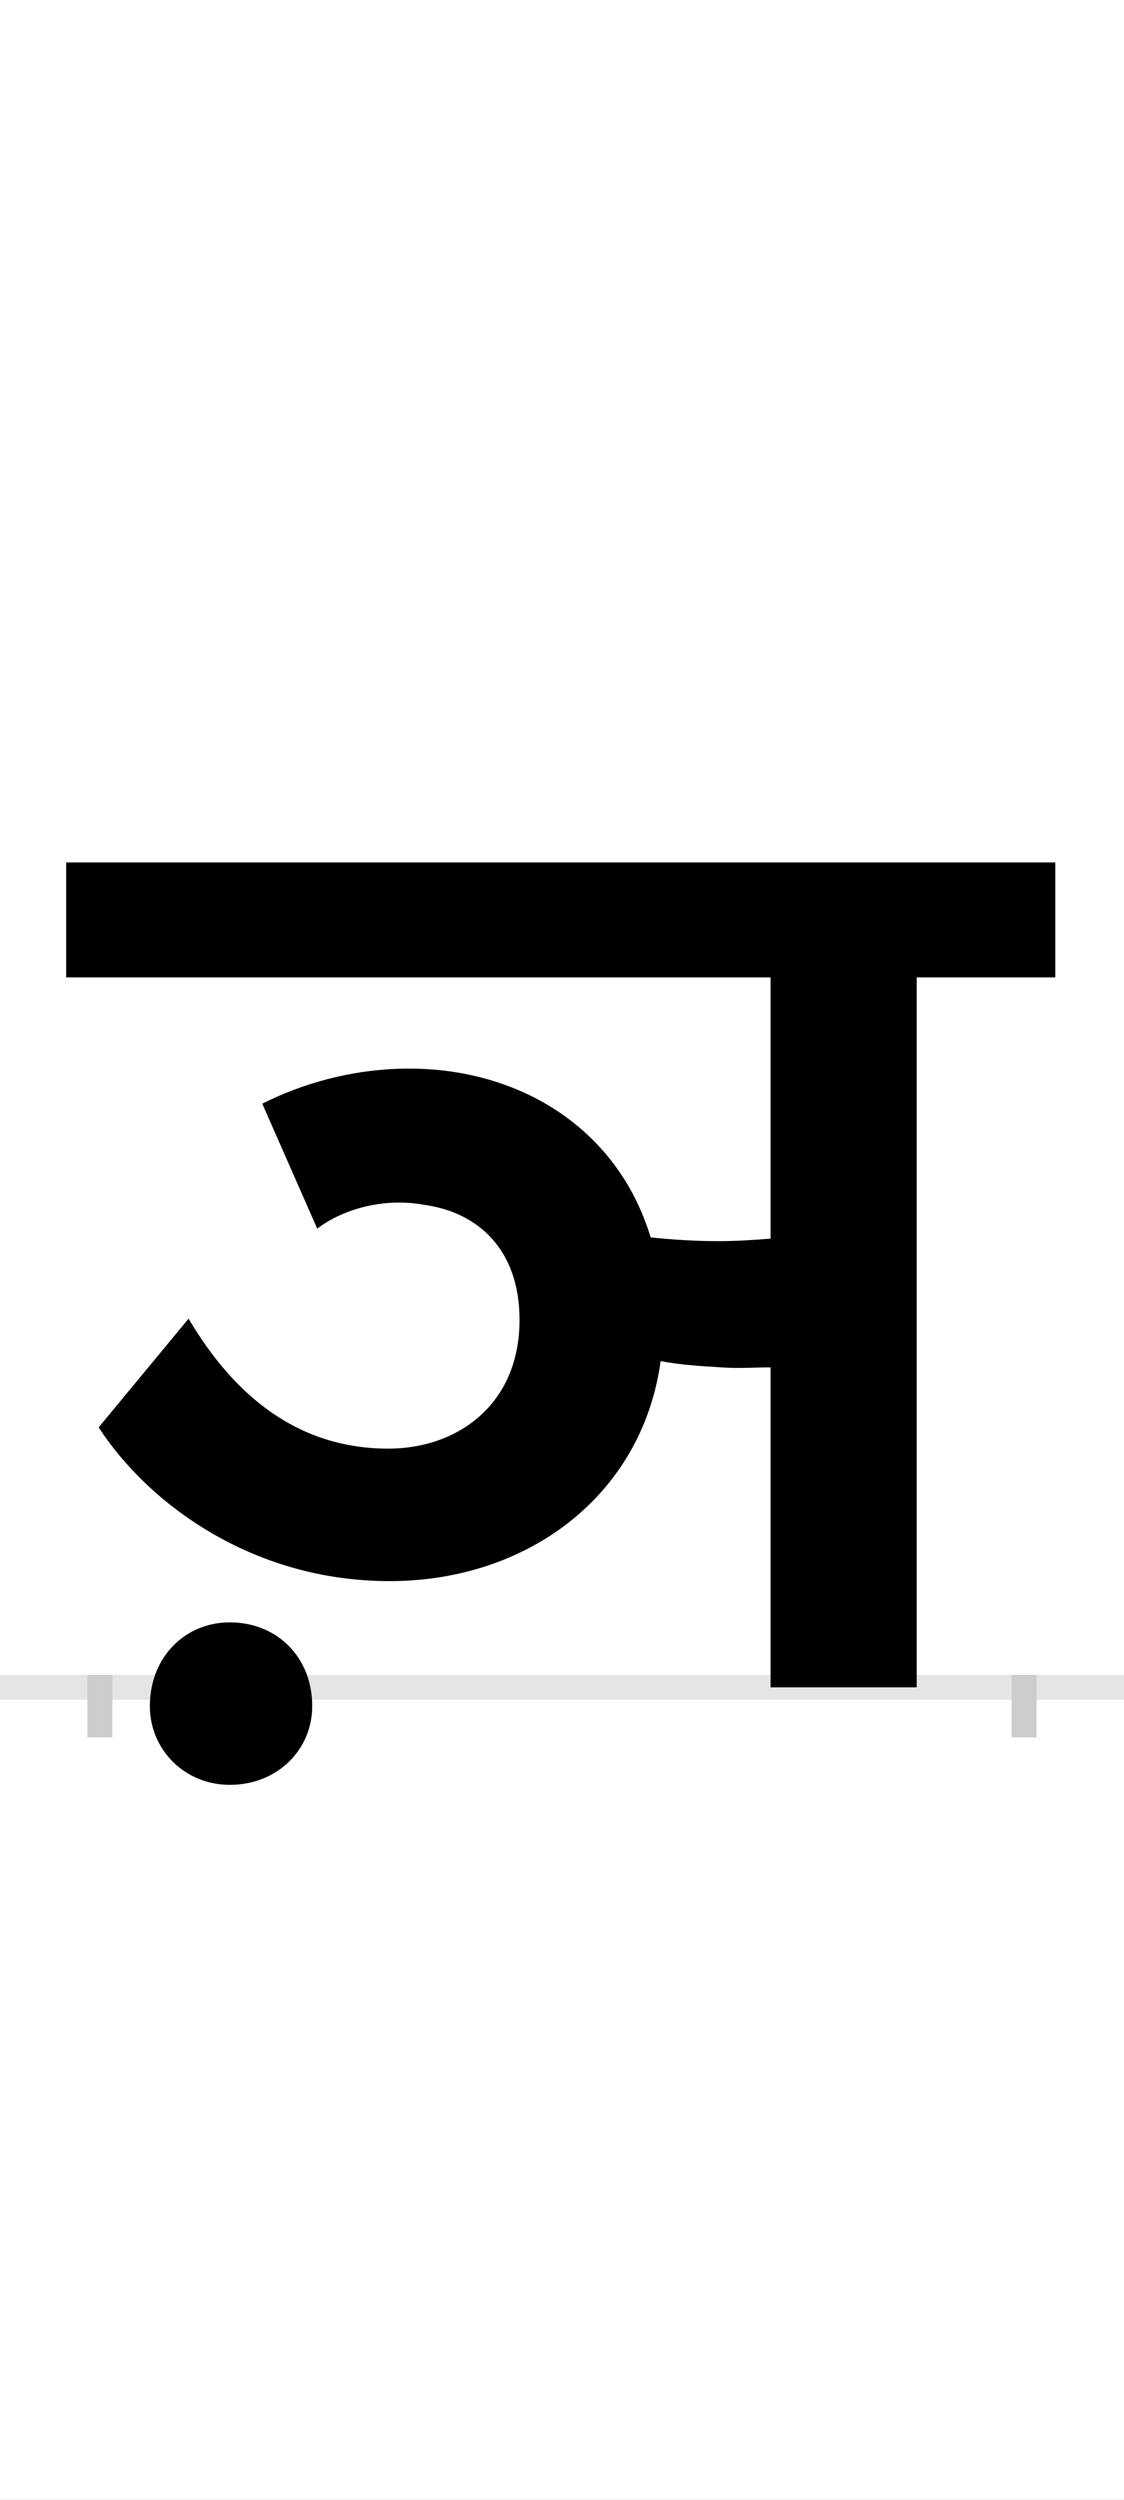 <?xml version="1.0" encoding="UTF-8"?>
<svg height="200.0" version="1.1" width="90.0" xmlns="http://www.w3.org/2000/svg" xmlns:xlink="http://www.w3.org/1999/xlink">
 <rect width="100%" height="100%" fill="#808080" stroke="none"/>
 <path d="M0,0 l90,0 l0,200 l-90,0 Z M0,0" fill="rgb(255,255,255)" transform="matrix(1,0,0,-1,0.0,200.0)"/>
 <path d="M0,0 l90,0" fill="none" stroke="rgb(229,229,229)" stroke-width="2" transform="matrix(1,0,0,-1,0.0,135.0)"/>
 <path d="M0,1 l0,-5" fill="none" stroke="rgb(204,204,204)" stroke-width="2" transform="matrix(1,0,0,-1,8.0,135.0)"/>
 <path d="M0,1 l0,-5" fill="none" stroke="rgb(204,204,204)" stroke-width="2" transform="matrix(1,0,0,-1,82.0,135.0)"/>
 <path d="M174,367 c21,16,54,25,86,19 c43,-6,76,-36,76,-92 c0,-68,-50,-103,-105,-103 c-73,0,-124,43,-160,104 l-72,-87 c39,-60,122,-123,233,-123 c110,0,202,68,217,176 c16,-3,32,-4,49,-5 c13,-1,26,0,39,0 l0,-256 l117,0 l0,568 l111,0 l0,92 l-792,0 l0,-92 l564,0 l0,-209 c-13,-1,-27,-2,-41,-2 c-18,0,-36,1,-55,3 c-27,89,-108,137,-199,135 c-42,-1,-80,-12,-112,-28 Z M40,-15 c0,-35,28,-63,64,-63 c38,0,66,28,66,63 c0,39,-28,67,-66,67 c-36,0,-64,-28,-64,-67 Z M40,-15" fill="rgb(0,0,0)" transform="matrix(0.1,0.0,0.0,-0.1,8.0,135.0)"/>
</svg>